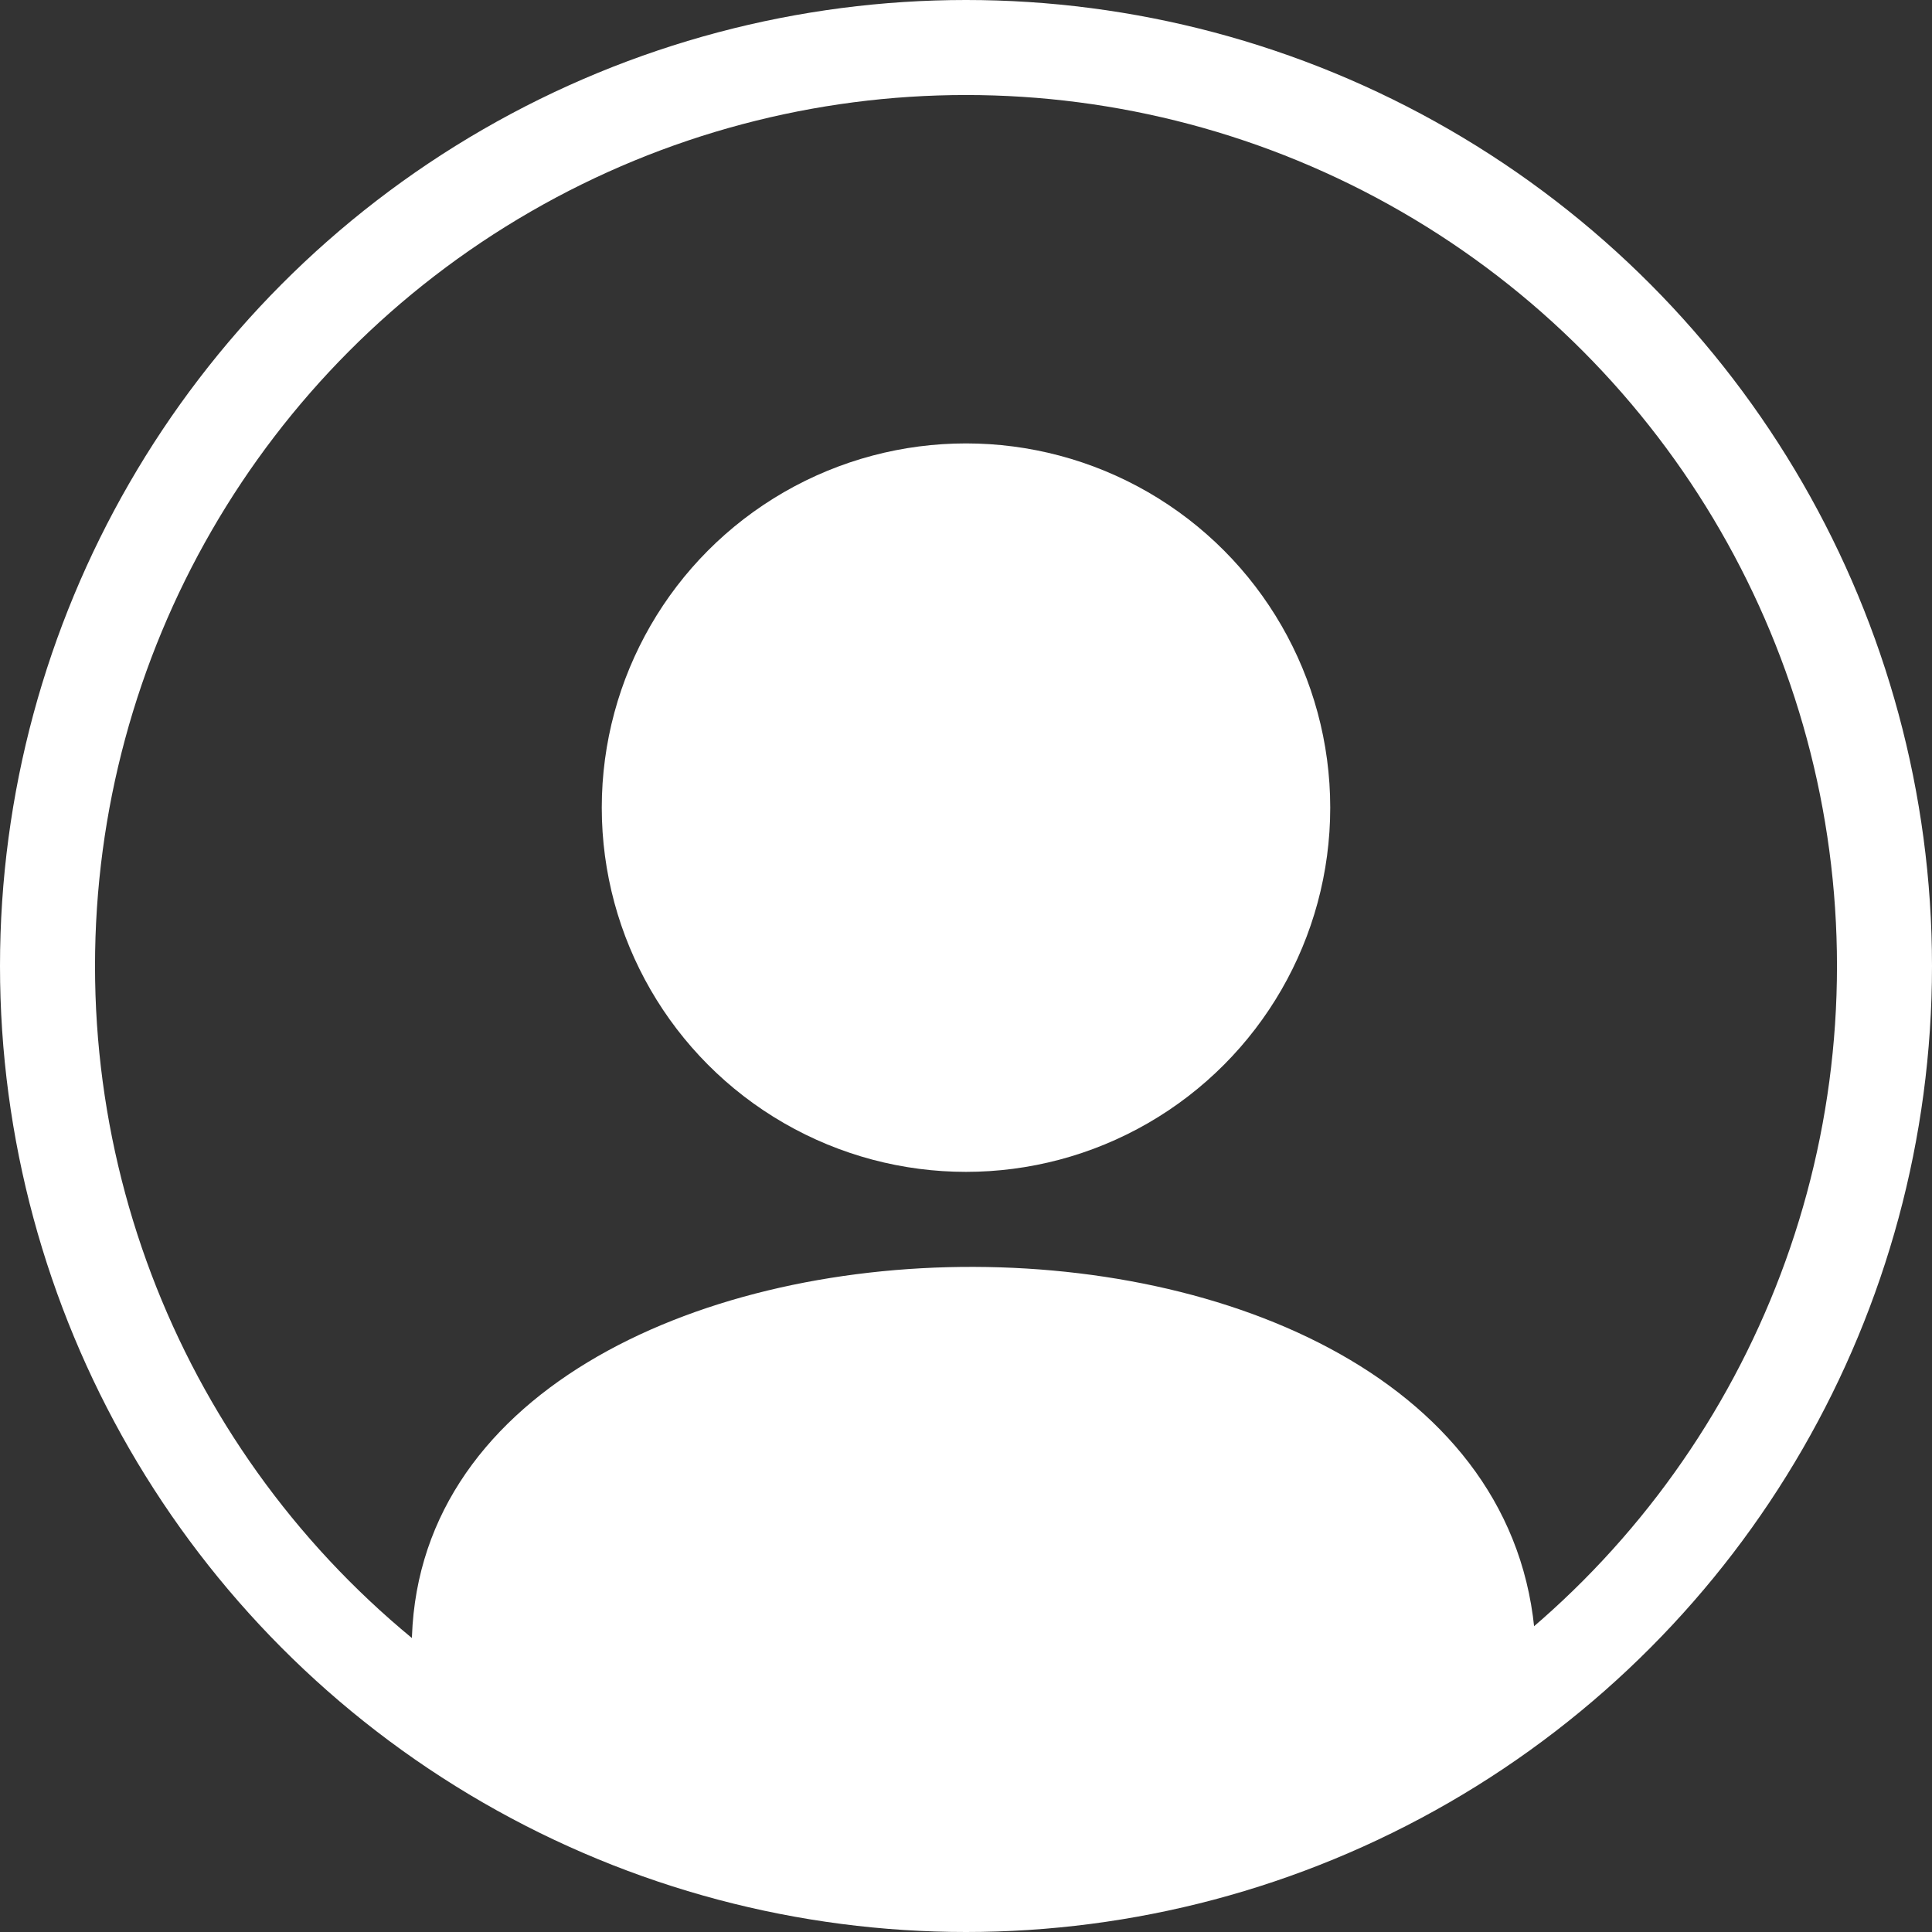 <svg width="61" height="61" viewBox="0 0 61 61" fill="none" xmlns="http://www.w3.org/2000/svg">
<rect x="0" y="0" width="61" height="61" fill="#333333" stroke="none"/>
<circle cx="30.5" cy="30.5" r="29" stroke="white" stroke-width="3"/>
<path d="M13 52.05C13 36.05 48.5 35.75 48.5 52.55C48.5 62.05 13 60.05 13 52.05Z" fill="white"/>
<circle cx="30.5" cy="25.5" r="11.5" fill="white"/>
</svg>
